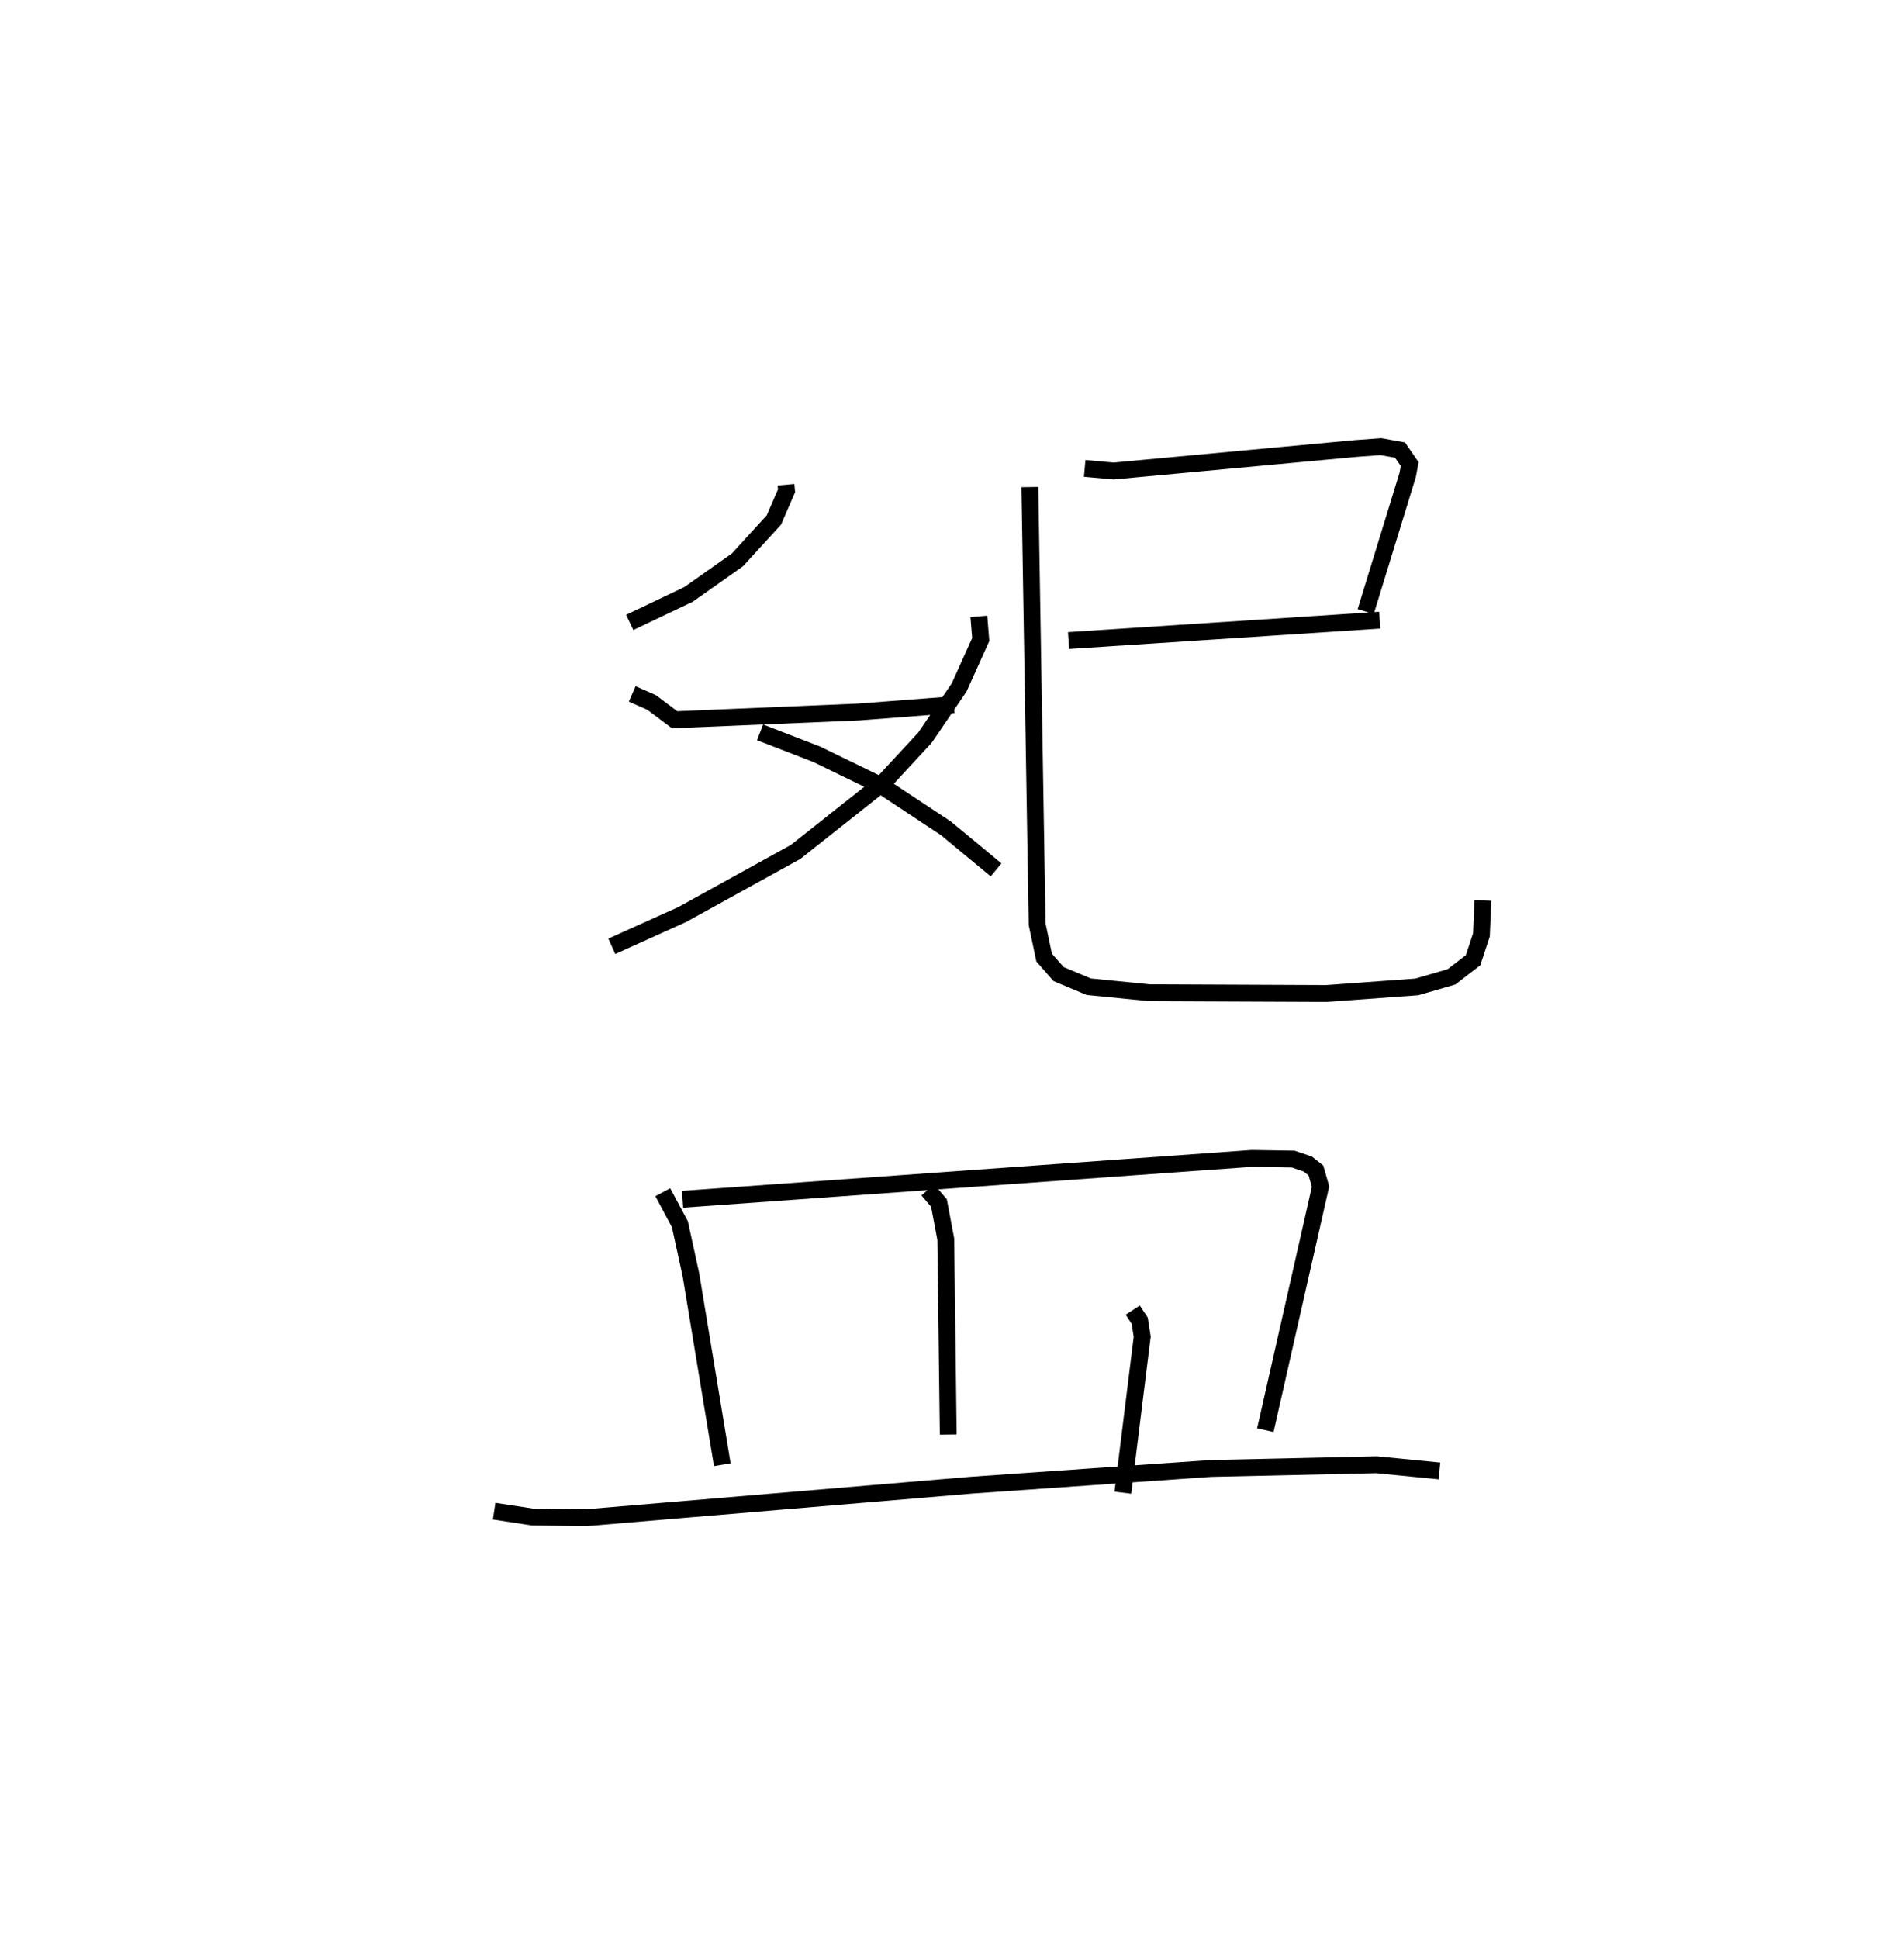 <?xml version="1.0" encoding="utf-8" ?>
<svg baseProfile="full" height="115.065" version="1.1" width="113.03" xmlns="http://www.w3.org/2000/svg" xmlns:ev="http://www.w3.org/2001/xml-events" xmlns:xlink="http://www.w3.org/1999/xlink"><defs /><rect fill="white" height="115.065" width="113.03" x="0" y="0" /><path d="M25,25 m0.0,0.0 m21.66,3.765 l0.032,0.362 -0.751,1.73 l-2.16,2.364 -2.906,2.052 l-3.492,1.663 m0.148,4.245 l1.147,0.504 1.371,1.028 l10.936,-0.461 5.643,-0.435 m1.481,-5.238 l0.112,1.372 -1.28,2.841 l-2.032,2.984 -2.421,2.616 l-5.254,4.161 -6.744,3.723 l-4.171,1.881 m8.802,-12.697 l3.363,1.302 3.871,1.882 l3.799,2.512 2.977,2.465 m5.261,-23.824 l1.726,0.154 14.365,-1.337 l1.495,-0.109 1.133,0.204 l0.575,0.832 -0.122,0.649 l-2.491,8.103 m-17.64,1.72 l18.475,-1.209 m-20.771,-7.9 l0.432,25.946 0.415,1.973 l0.86,0.982 1.79,0.749 l3.597,0.357 10.516,0.046 l5.365,-0.391 2.05,-0.595 l1.286,-0.989 0.495,-1.499 l0.089,-2.047 m-48.686,17.314 l1.015,1.898 0.656,3.01 l1.862,11.264 m-2.362,-15.754 l33.802,-2.426 2.451,0.04 l0.866,0.294 0.481,0.381 l0.276,0.957 -3.278,14.456 m-20.035,-14.258 l0.66,0.778 0.404,2.142 l0.147,11.598 m10.954,-7.385 l0.412,0.629 0.148,0.95 l-1.148,9.257 m-37.322,1.096 l2.258,0.345 3.179,0.044 l22.938,-1.934 14.173,-0.989 l9.834,-0.22 3.734,0.368 " fill="none" stroke="black" stroke-width="1" /></svg>
